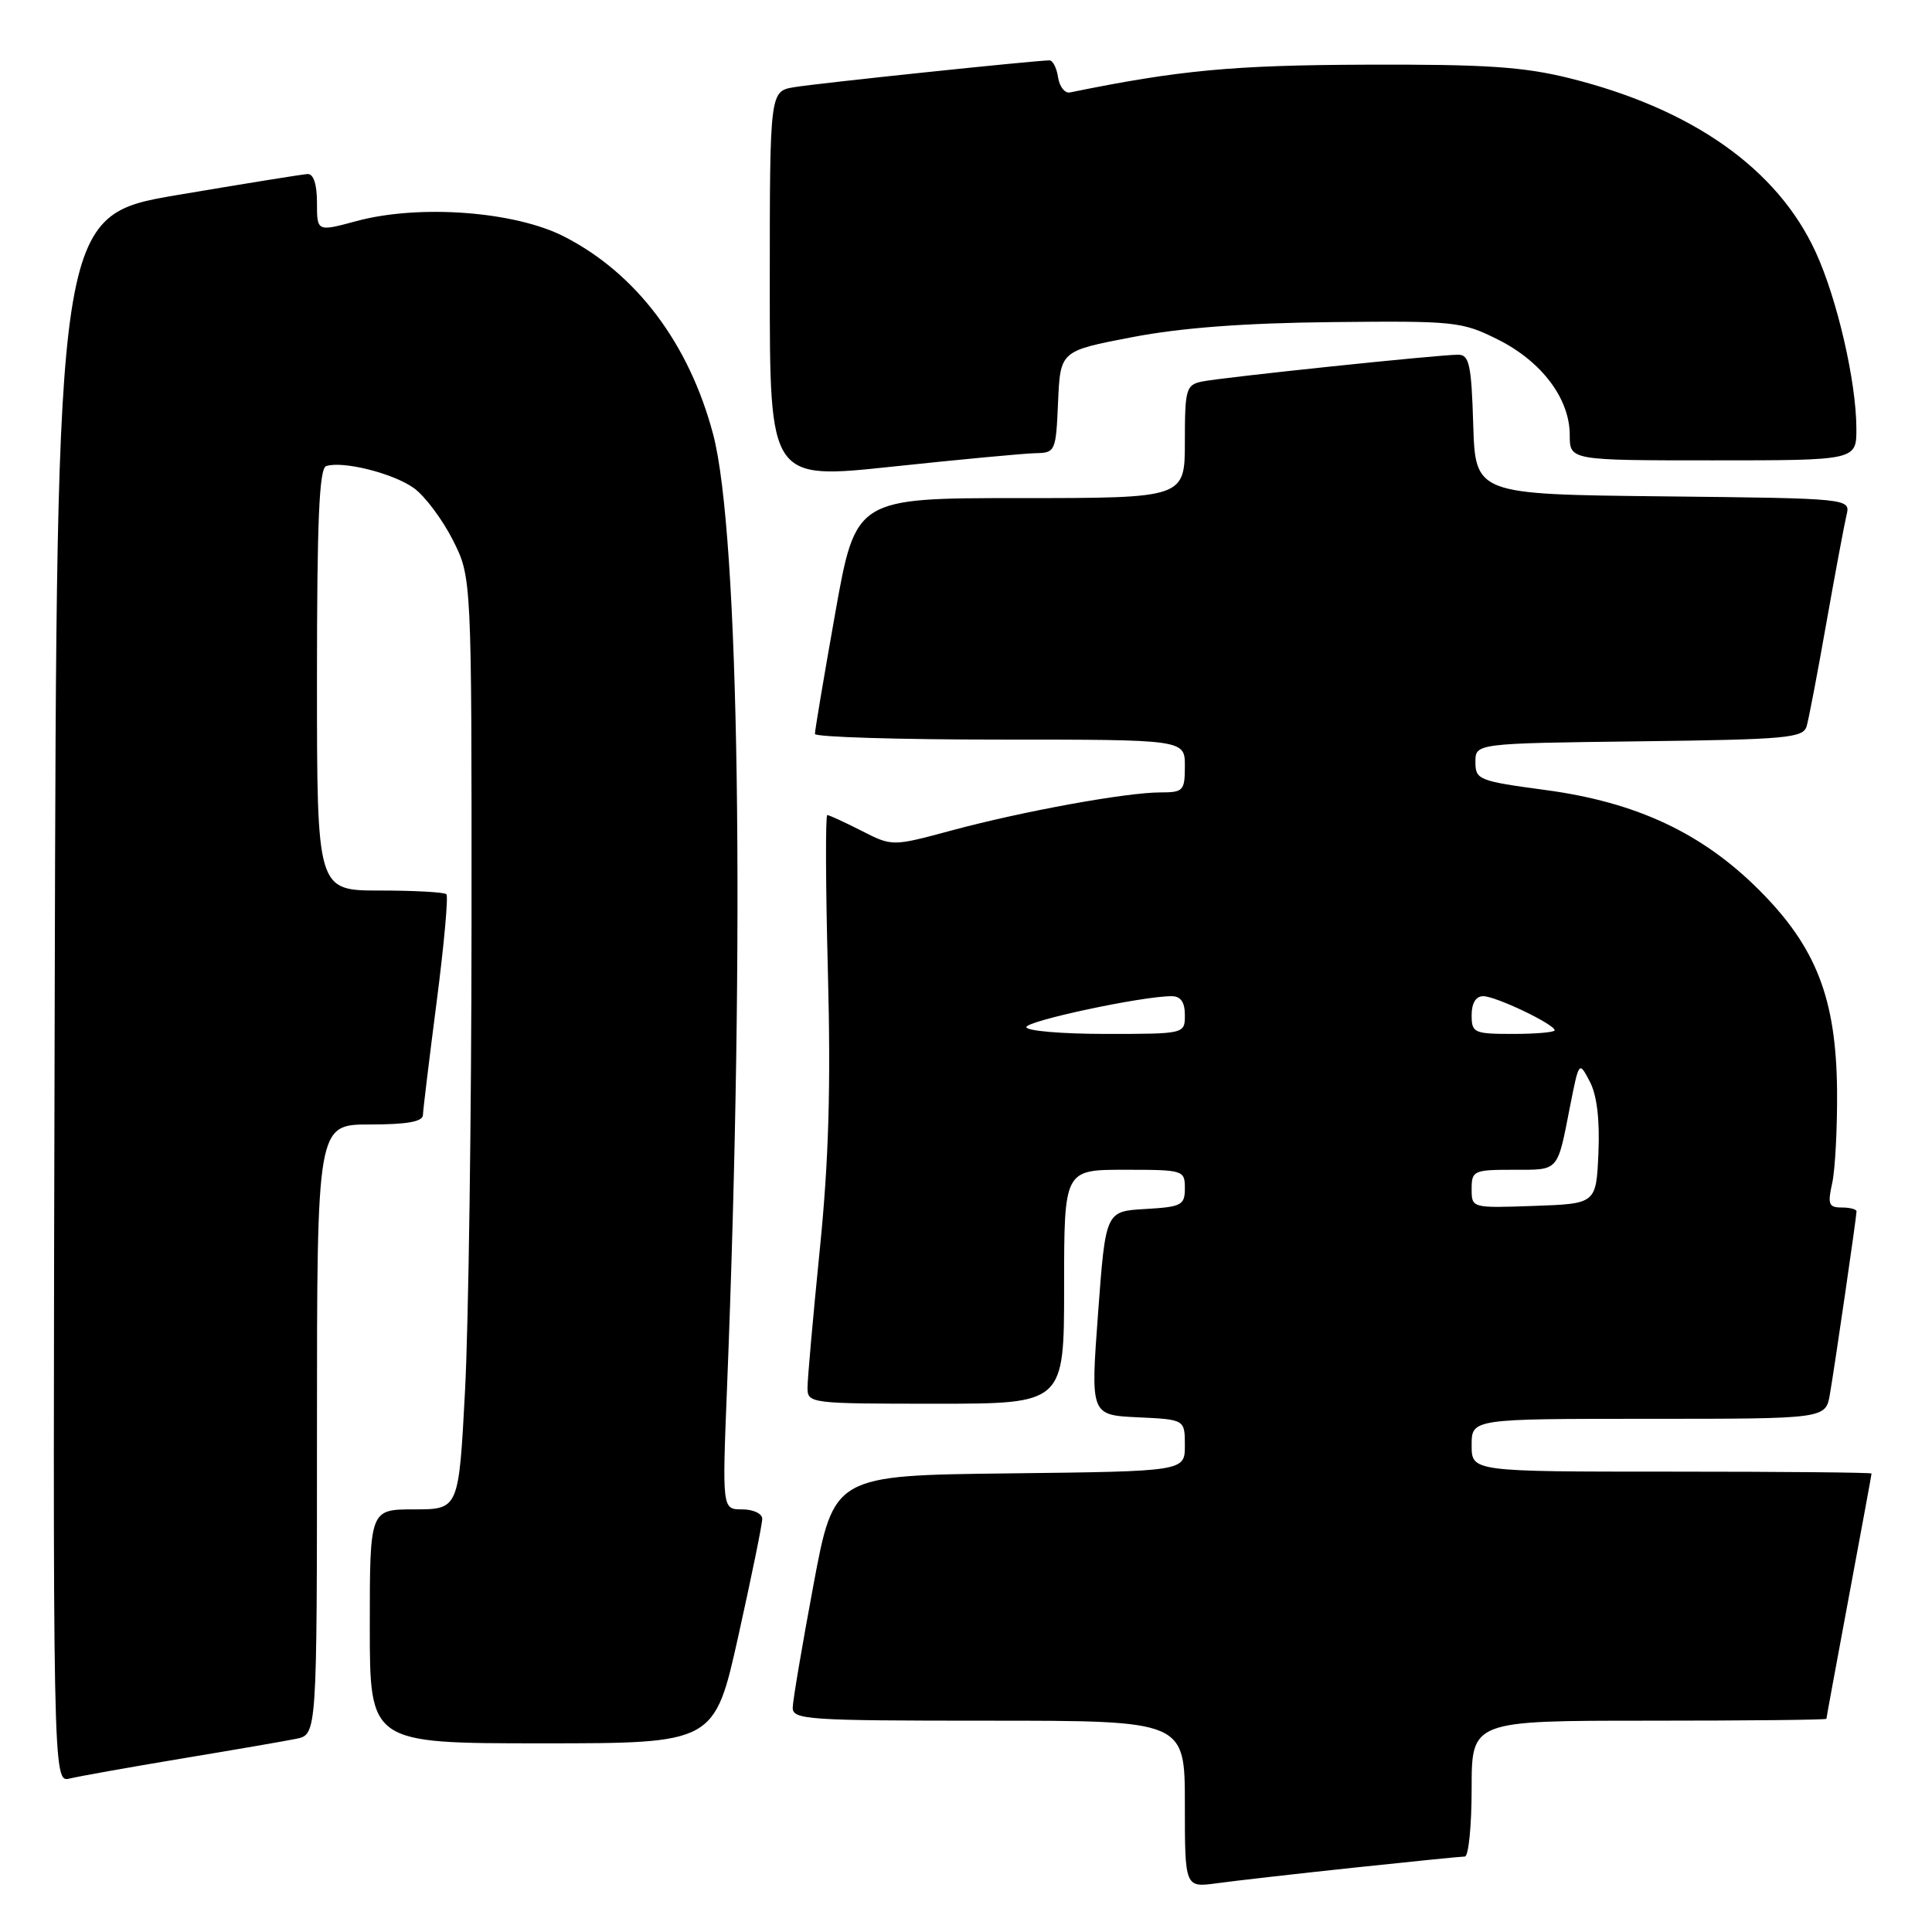 <?xml version="1.0" encoding="UTF-8" standalone="no"?>
<!DOCTYPE svg PUBLIC "-//W3C//DTD SVG 1.1//EN" "http://www.w3.org/Graphics/SVG/1.1/DTD/svg11.dtd" >
<svg xmlns="http://www.w3.org/2000/svg" xmlns:xlink="http://www.w3.org/1999/xlink" version="1.1" viewBox="0 0 256 256">
 <g >
 <path fill="currentColor"
d=" M 179.35 247.48 C 186.96 246.67 193.60 246.00 194.10 246.00 C 194.59 246.00 195.00 241.95 195.00 237.00 C 195.00 228.00 195.00 228.00 218.50 228.00 C 231.43 228.00 242.00 227.89 242.01 227.75 C 242.01 227.61 243.36 220.30 245.00 211.50 C 246.64 202.70 247.99 195.39 247.99 195.25 C 248.00 195.11 236.07 195.00 221.50 195.00 C 195.00 195.00 195.00 195.00 195.00 191.50 C 195.00 188.00 195.00 188.00 218.45 188.00 C 241.91 188.00 241.91 188.00 242.47 184.75 C 243.15 180.79 246.00 161.21 246.00 160.51 C 246.00 160.23 245.11 160.00 244.03 160.00 C 242.31 160.00 242.15 159.56 242.78 156.75 C 243.17 154.96 243.46 149.45 243.42 144.50 C 243.30 132.30 240.66 125.50 233.09 117.93 C 225.53 110.37 216.81 106.29 204.77 104.68 C 195.92 103.49 195.50 103.32 195.50 100.97 C 195.50 98.50 195.50 98.50 217.19 98.23 C 236.75 97.99 238.93 97.79 239.39 96.23 C 239.67 95.28 240.85 89.10 242.01 82.50 C 243.18 75.90 244.38 69.50 244.67 68.27 C 245.21 66.04 245.21 66.04 220.35 65.77 C 195.50 65.50 195.50 65.50 195.21 56.25 C 194.97 48.30 194.68 47.00 193.21 47.00 C 190.60 47.00 161.81 50.02 159.25 50.56 C 157.16 51.00 157.00 51.57 157.00 58.52 C 157.00 66.00 157.00 66.00 135.19 66.00 C 113.39 66.00 113.39 66.00 110.67 81.25 C 109.18 89.64 107.97 96.84 107.98 97.25 C 107.99 97.66 119.03 98.00 132.50 98.00 C 157.00 98.00 157.00 98.00 157.00 101.50 C 157.00 104.78 156.80 105.00 153.75 105.00 C 149.22 105.00 135.46 107.51 126.09 110.04 C 118.23 112.16 118.23 112.16 114.15 110.08 C 111.91 108.94 109.87 108.00 109.62 108.00 C 109.37 108.00 109.40 117.34 109.70 128.75 C 110.10 144.03 109.82 153.75 108.62 165.63 C 107.73 174.50 107.00 182.71 107.00 183.88 C 107.00 185.96 107.34 186.00 124.00 186.00 C 141.00 186.00 141.00 186.00 141.00 170.50 C 141.00 155.00 141.00 155.00 149.00 155.00 C 156.82 155.00 157.00 155.05 157.00 157.45 C 157.00 159.70 156.57 159.92 151.75 160.20 C 146.50 160.50 146.50 160.50 145.50 174.00 C 144.50 187.50 144.50 187.50 150.75 187.80 C 157.00 188.09 157.00 188.09 157.00 191.53 C 157.00 194.96 157.00 194.96 133.75 195.23 C 110.50 195.50 110.50 195.50 107.79 210.00 C 106.30 217.97 105.06 225.29 105.04 226.25 C 105.00 227.87 106.89 228.00 131.00 228.00 C 157.00 228.00 157.00 228.00 157.00 239.06 C 157.00 250.12 157.00 250.12 161.25 249.54 C 163.59 249.22 171.73 248.29 179.35 247.48 Z  M 24.00 233.03 C 30.88 231.89 37.74 230.71 39.25 230.40 C 42.00 229.84 42.00 229.84 42.00 189.42 C 42.00 149.00 42.00 149.00 49.00 149.00 C 53.91 149.00 56.01 148.63 56.04 147.75 C 56.06 147.06 56.88 140.31 57.86 132.74 C 58.84 125.17 59.42 118.75 59.15 118.49 C 58.89 118.22 54.92 118.00 50.33 118.00 C 42.00 118.00 42.00 118.00 42.00 90.08 C 42.00 68.95 42.30 62.07 43.22 61.76 C 45.41 61.03 52.15 62.72 54.86 64.69 C 56.31 65.74 58.62 68.83 60.00 71.55 C 62.50 76.50 62.50 76.50 62.48 122.50 C 62.47 147.80 62.08 175.59 61.62 184.25 C 60.79 200.00 60.79 200.00 54.89 200.00 C 49.00 200.00 49.00 200.00 49.00 215.50 C 49.00 231.00 49.00 231.00 71.83 231.00 C 94.67 231.00 94.67 231.00 97.84 216.75 C 99.58 208.91 101.01 201.94 101.00 201.25 C 101.00 200.56 99.81 200.00 98.34 200.00 C 95.69 200.00 95.69 200.00 96.34 183.75 C 98.73 123.60 97.96 70.70 94.50 57.57 C 91.32 45.55 84.34 36.26 74.78 31.36 C 68.25 28.00 55.56 27.05 47.25 29.29 C 42.00 30.71 42.00 30.71 42.00 26.85 C 42.00 24.40 41.54 23.02 40.75 23.06 C 40.06 23.10 32.30 24.35 23.50 25.84 C 7.50 28.56 7.50 28.56 7.25 132.39 C 6.99 236.22 6.99 236.22 9.25 235.66 C 10.49 235.36 17.12 234.18 24.00 233.03 Z  M 137.20 60.05 C 139.84 60.00 139.92 59.83 140.20 53.25 C 140.50 46.50 140.50 46.50 150.00 44.68 C 156.50 43.43 164.87 42.80 176.50 42.68 C 192.81 42.51 193.70 42.60 198.50 45.00 C 204.29 47.90 208.00 52.83 208.00 57.65 C 208.00 61.00 208.00 61.00 227.00 61.00 C 246.00 61.00 246.00 61.00 245.98 56.75 C 245.96 50.55 243.44 39.63 240.60 33.43 C 235.54 22.39 224.30 14.44 208.00 10.37 C 201.89 8.85 196.89 8.51 181.00 8.57 C 163.37 8.63 156.22 9.30 141.77 12.25 C 141.10 12.39 140.39 11.49 140.20 10.25 C 140.02 9.01 139.50 8.00 139.06 8.00 C 137.25 8.00 108.26 11.04 105.25 11.55 C 102.00 12.09 102.00 12.09 102.00 37.82 C 102.00 63.56 102.00 63.56 118.25 61.83 C 127.19 60.88 135.72 60.08 137.20 60.05 Z  M 195.00 157.54 C 195.00 155.13 195.27 155.00 200.53 155.00 C 206.64 155.00 206.32 155.37 208.05 146.54 C 209.23 140.59 209.23 140.59 210.66 143.32 C 211.60 145.11 211.99 148.36 211.80 152.78 C 211.50 159.50 211.50 159.50 203.25 159.79 C 195.01 160.08 195.00 160.08 195.00 157.54 Z  M 136.00 136.10 C 136.00 135.27 151.36 131.99 155.25 132.00 C 156.45 132.00 157.00 132.79 157.00 134.50 C 157.00 137.00 157.00 137.00 146.50 137.00 C 140.72 137.00 136.00 136.60 136.00 136.10 Z  M 195.00 134.50 C 195.00 132.92 195.56 132.00 196.54 132.00 C 198.20 132.00 206.00 135.73 206.00 136.52 C 206.00 136.78 203.53 137.00 200.50 137.00 C 195.30 137.00 195.00 136.86 195.00 134.50 Z "/>
</g>
</svg>